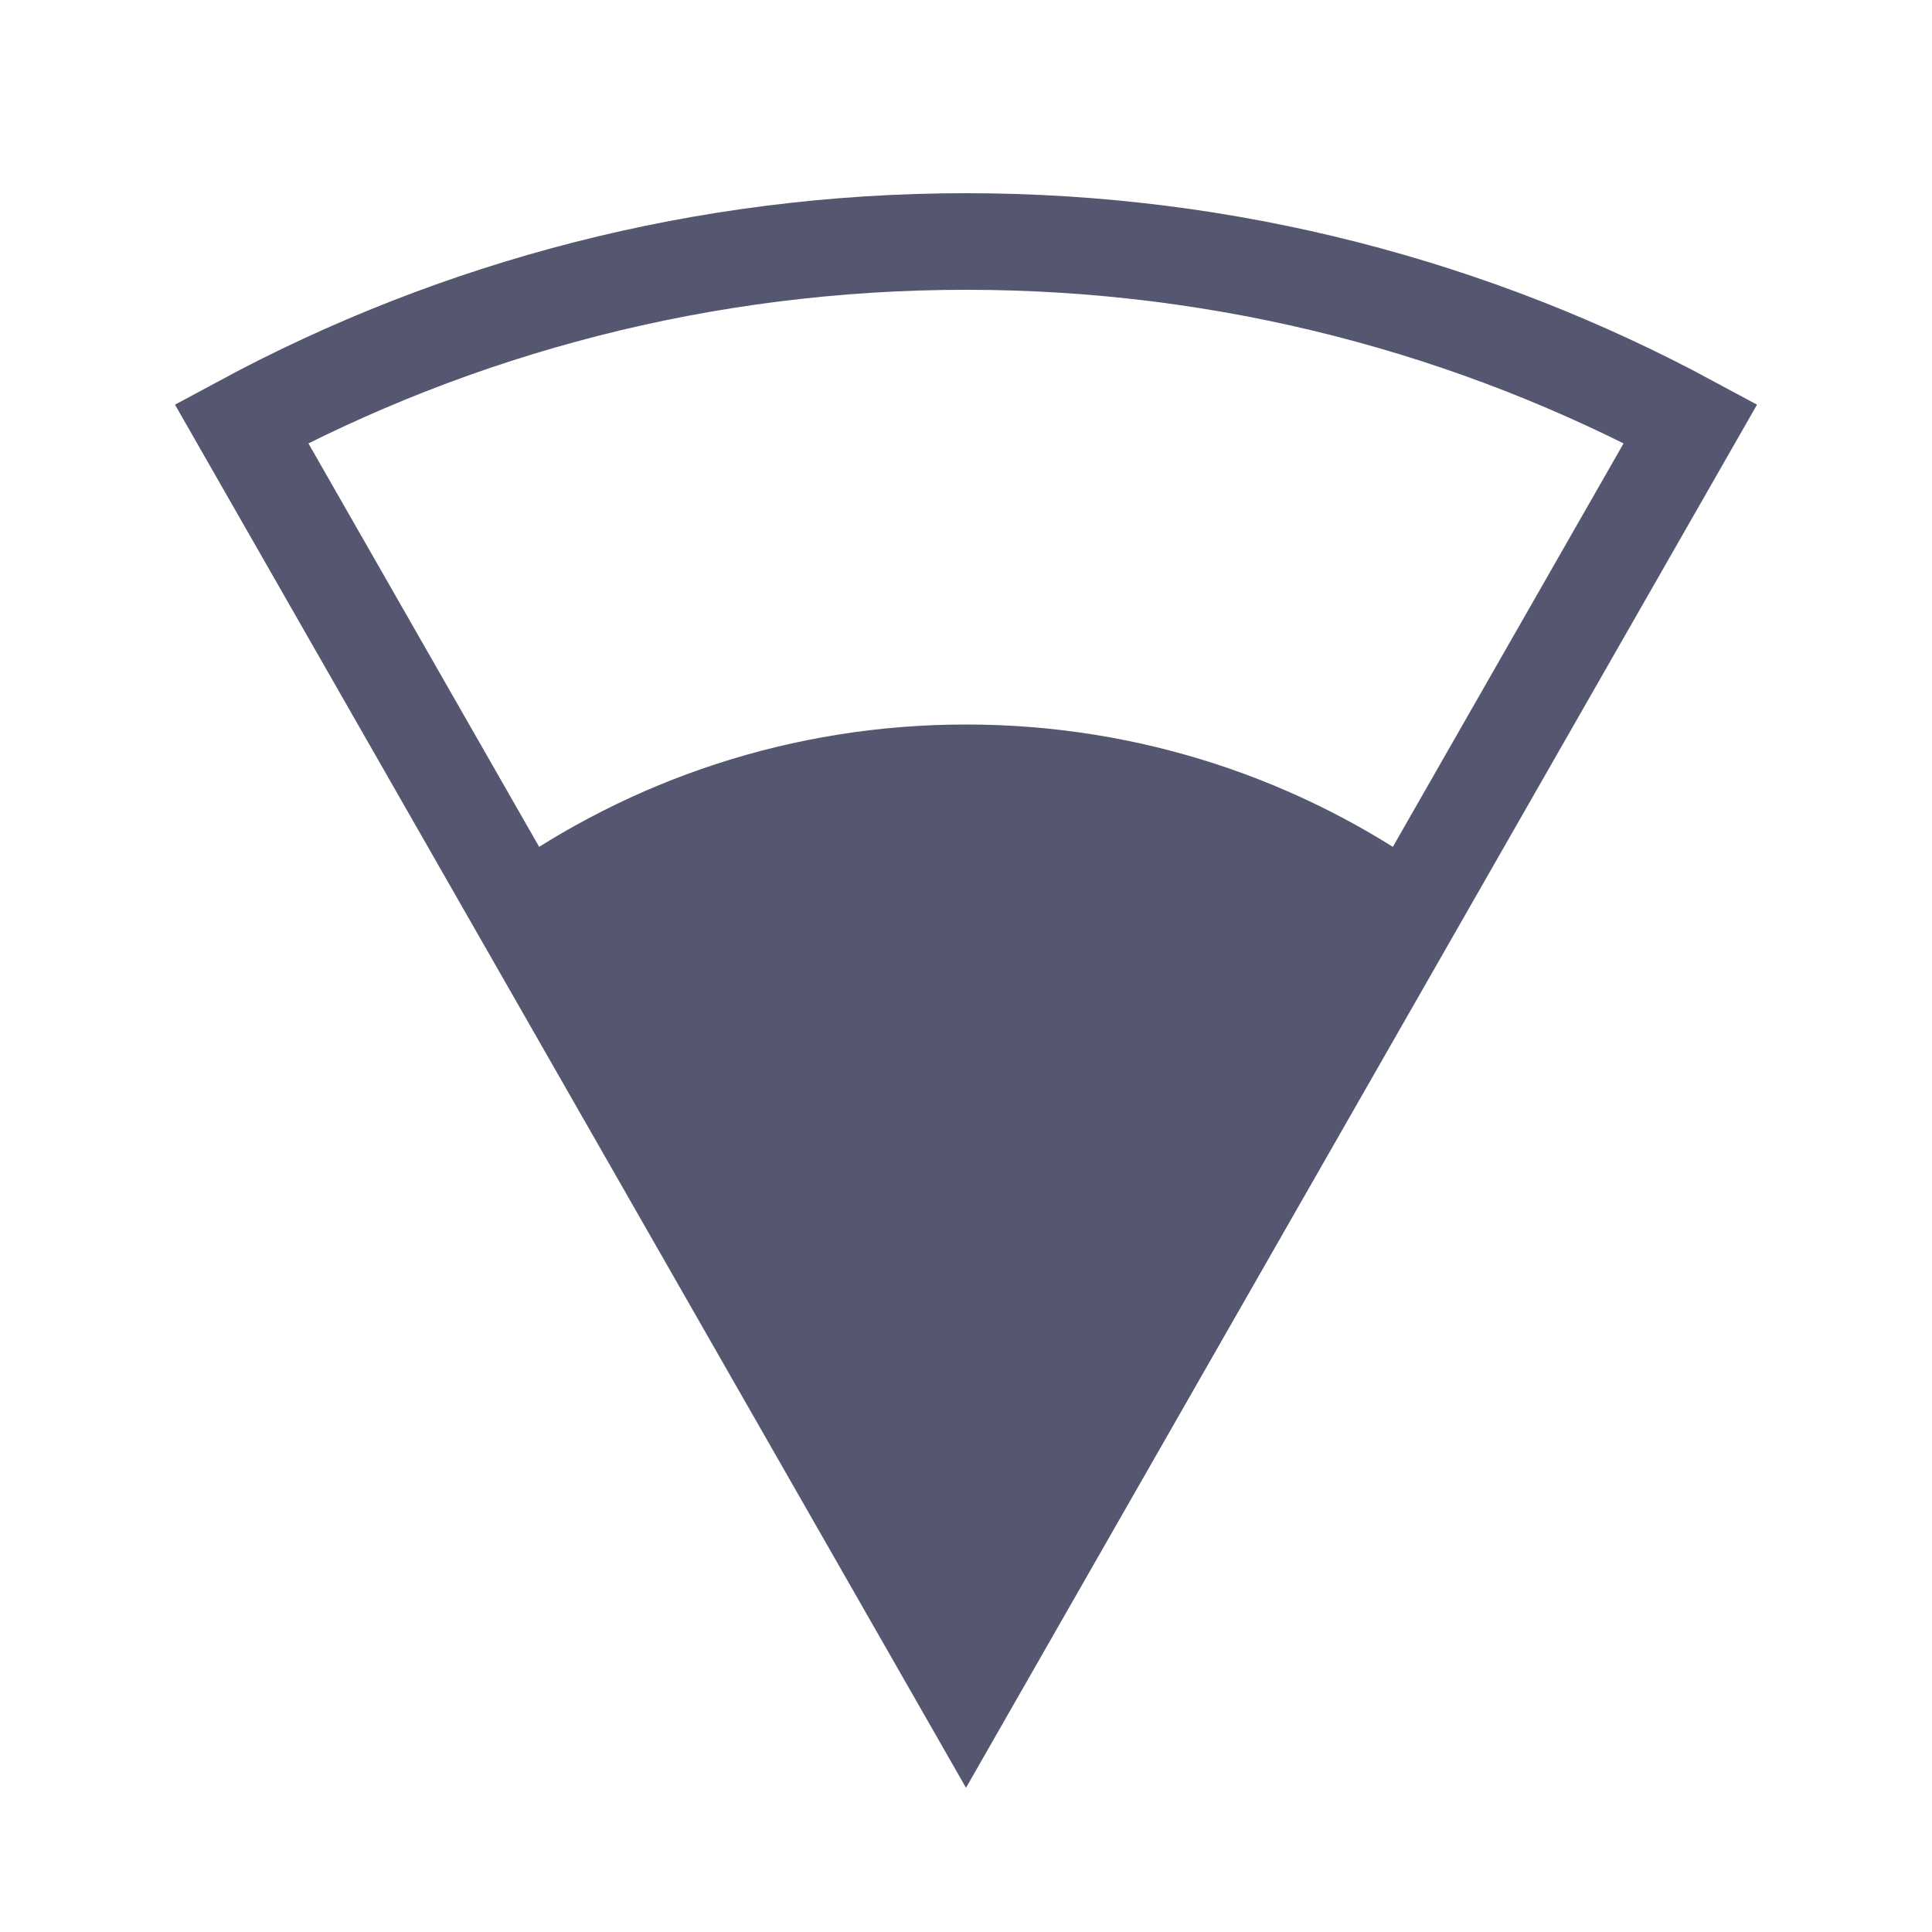 <svg width="24" height="24" viewBox="0 0 24 24" fill="none" xmlns="http://www.w3.org/2000/svg">
<path d="M12 3C8.744 3 5.679 3.819 3 5.263L12 21L21 5.263C18.321 3.819 15.256 3 12 3Z" stroke="#555770" stroke-width="1.2"/>
<path d="M12 9C9.837 9 7.834 9.687 6.198 10.854L12 21L17.802 10.854C16.166 9.687 14.163 9 12 9Z" fill="#555770"/>
</svg>
